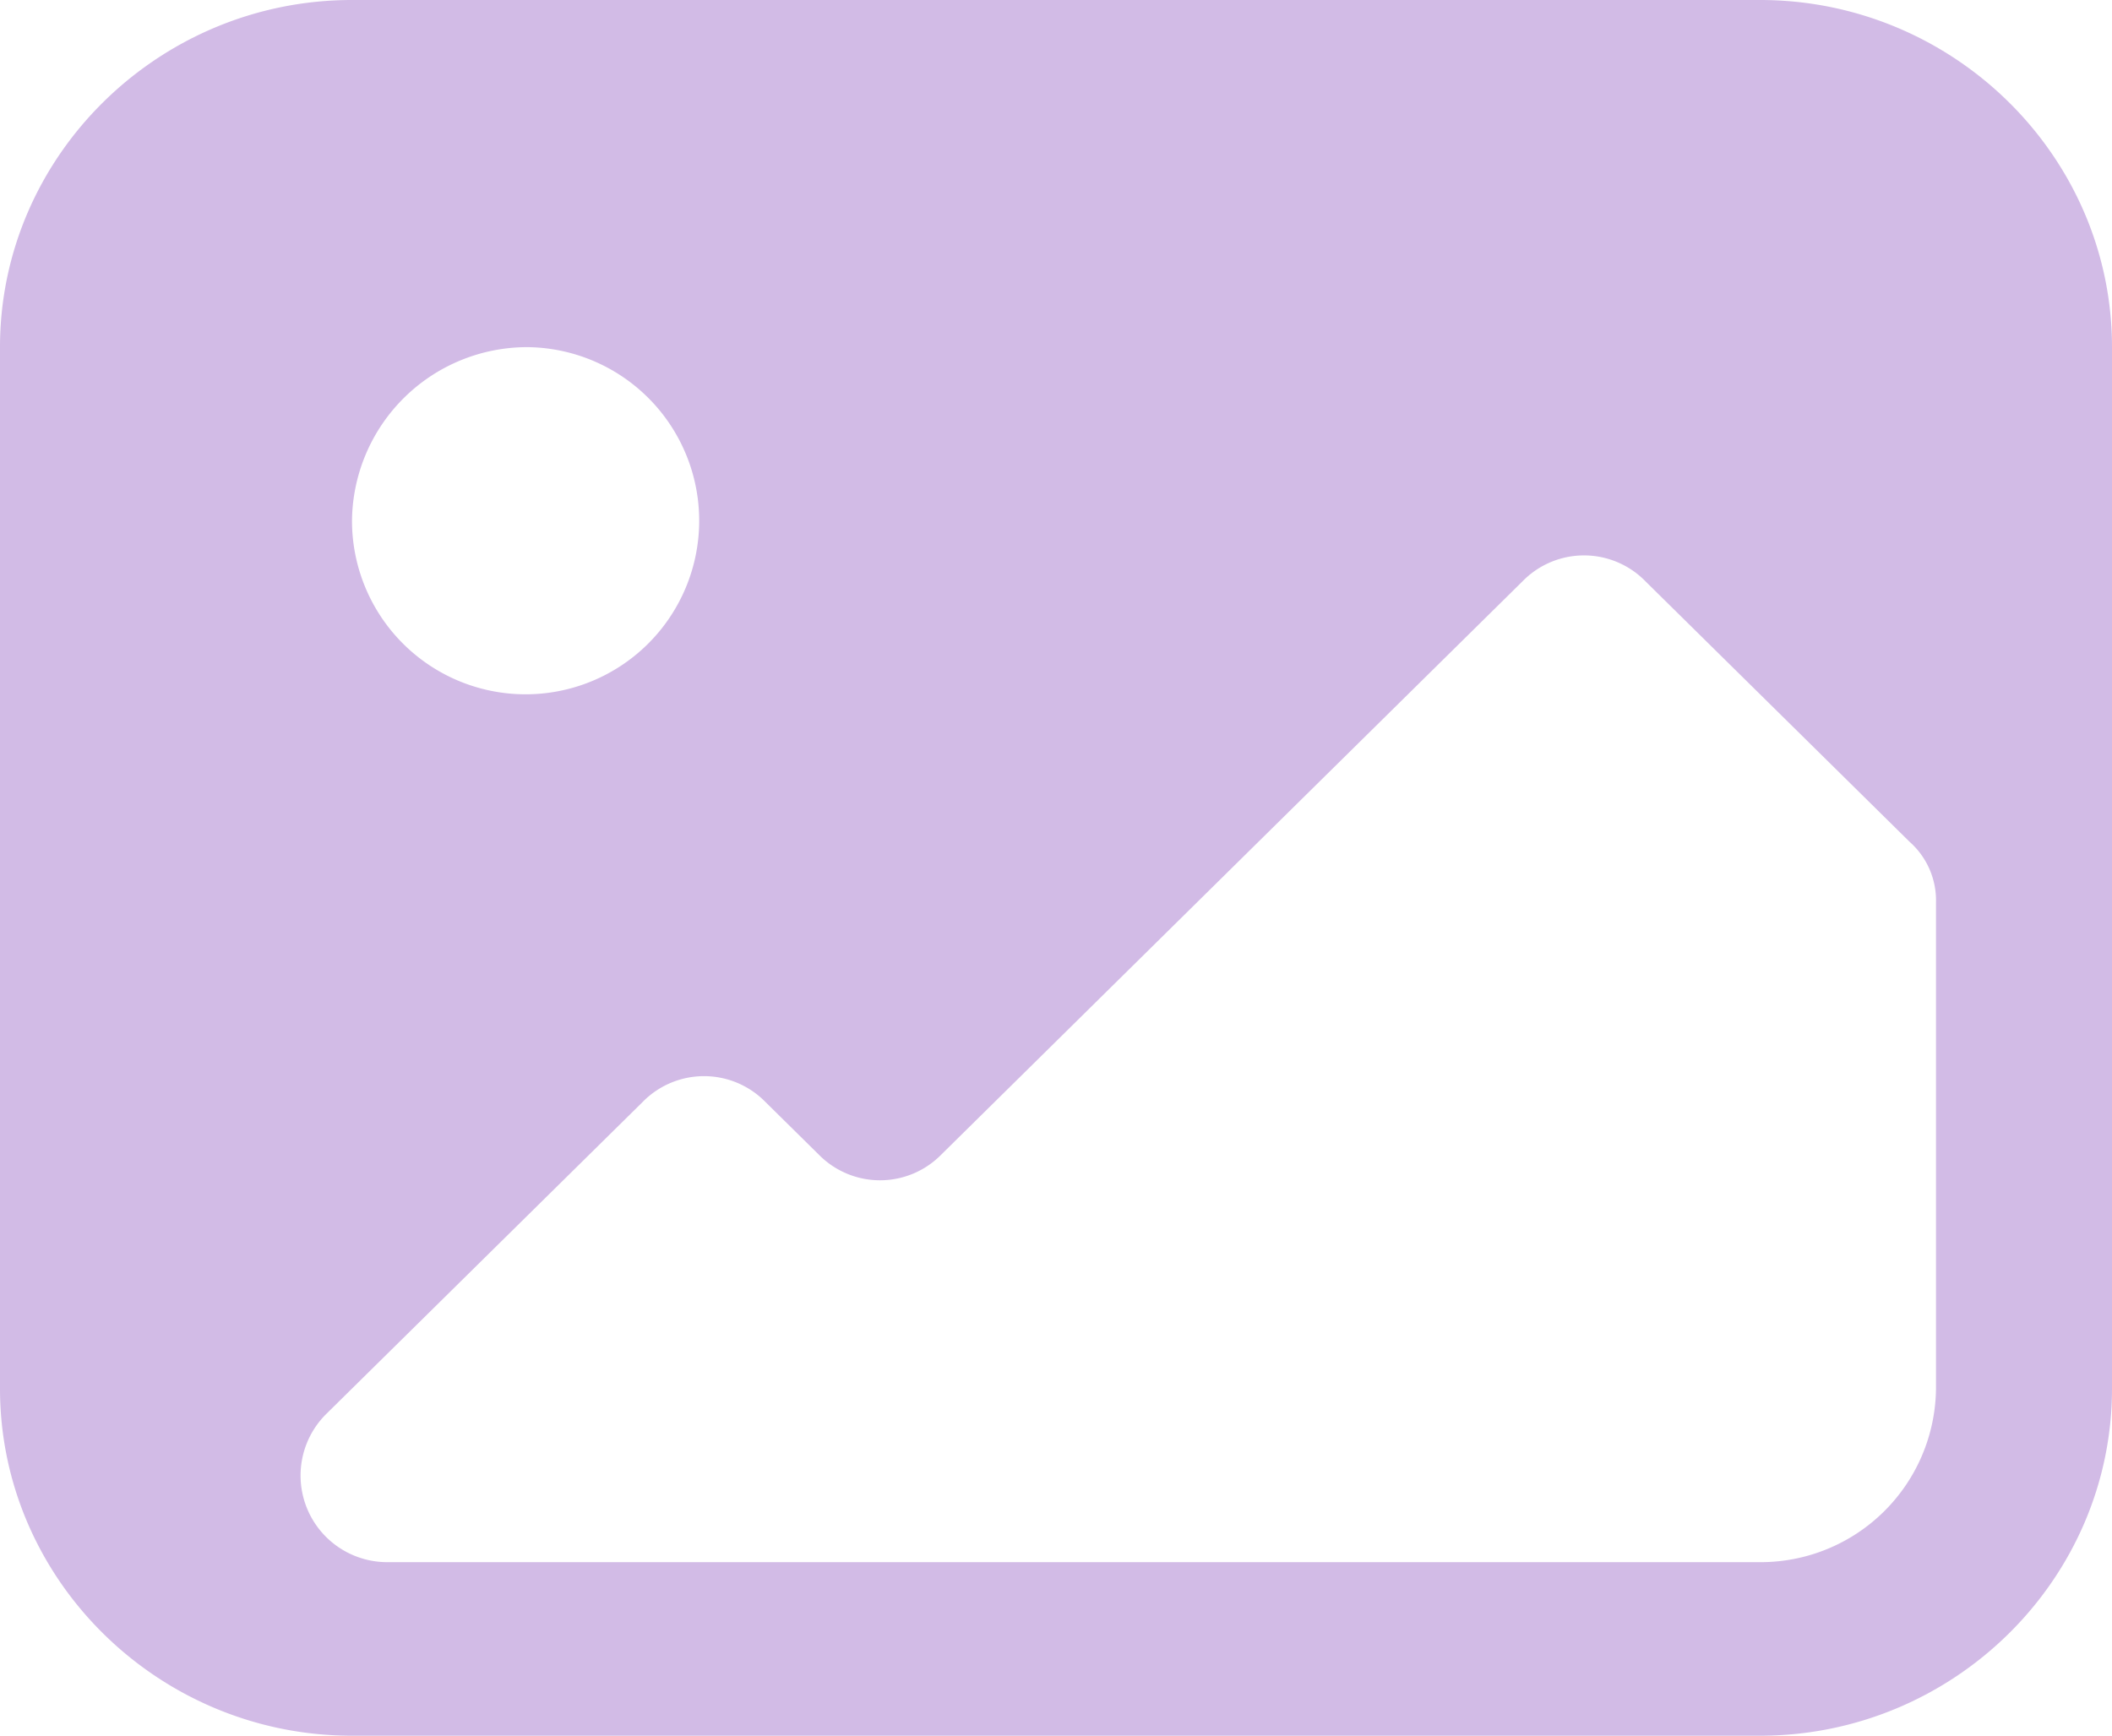 <svg id="icons" xmlns="http://www.w3.org/2000/svg" width="177.979" height="146.275" viewBox="0 0 177.979 146.275">
  <path id="pic" d="M177.979,31.255C177.979,15.165,164.631,2,148.316,2H29.663C13.348,2,0,15.165,0,31.255V119.02c0,16.09,13.348,29.255,29.663,29.255H148.316c16.315,0,29.663-13.165,29.663-29.255Zm-133.484,0A14.629,14.629,0,1,1,29.663,45.883,14.774,14.774,0,0,1,44.495,31.255ZM163.147,119.02a14.774,14.774,0,0,1-14.832,14.628H32.629a7.3,7.3,0,0,1-5.191-12.433l26.7-26.33a7.238,7.238,0,0,1,10.382,0l4.449,4.388a7.238,7.238,0,0,0,10.382,0L128.293,51a7.238,7.238,0,0,1,10.382,0l22.247,21.941a6.6,6.6,0,0,1,2.225,5.12Z" transform="translate(0 -2)" fill="#d2bbe6"/>
</svg>
